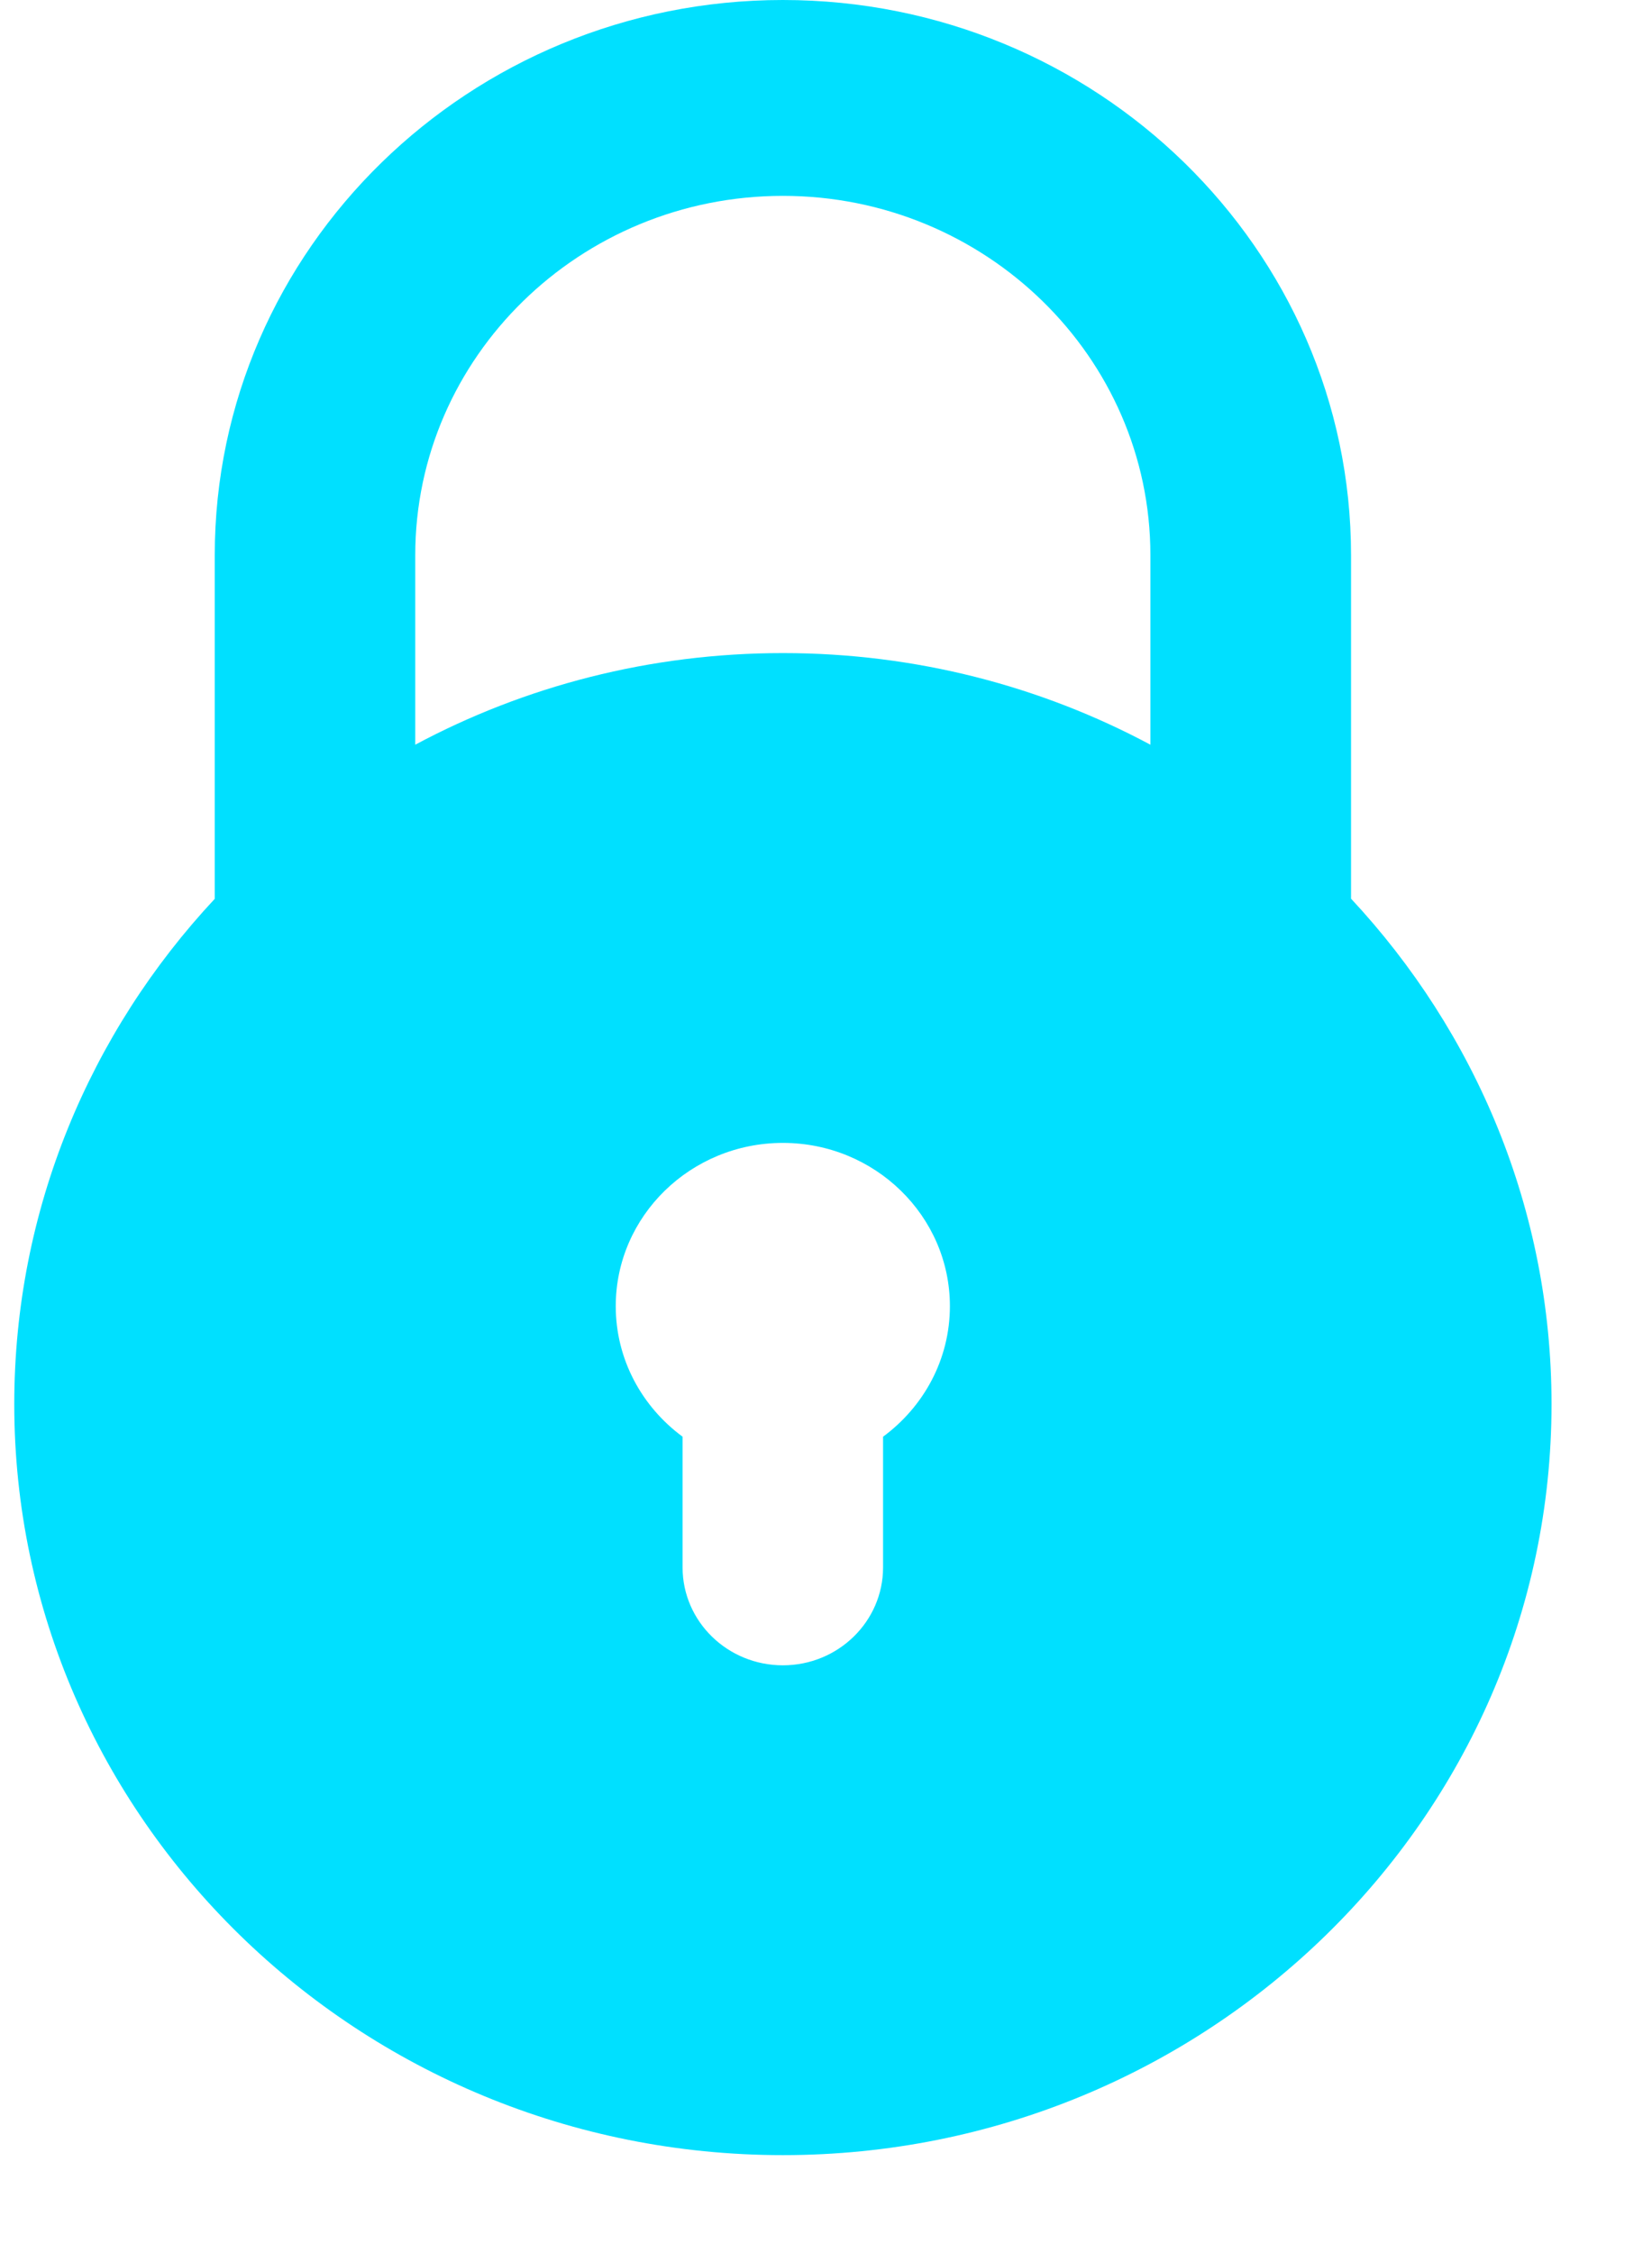 <svg width="11" height="15" viewBox="0 0 11 15" fill="none" xmlns="http://www.w3.org/2000/svg">
<path d="M5.213 14.348C2.391 14.348 0.095 12.105 0.095 9.348C0.095 8.053 0.601 6.872 1.43 5.984V3.696C1.43 1.658 3.127 0 5.213 0C7.299 0 8.996 1.658 8.996 3.696V5.983C9.825 6.872 10.331 8.053 10.331 9.348C10.331 12.105 8.035 14.348 5.213 14.348ZM4.545 9.565V10.435C4.545 10.795 4.844 11.087 5.213 11.087C5.581 11.087 5.88 10.795 5.88 10.435V9.565C6.15 9.366 6.325 9.051 6.325 8.696C6.325 8.096 5.826 7.609 5.213 7.609C4.599 7.609 4.1 8.096 4.1 8.696C4.1 9.051 4.275 9.366 4.545 9.565ZM7.66 3.696C7.66 2.377 6.562 1.304 5.213 1.304C3.863 1.304 2.765 2.377 2.765 3.696V4.958C3.492 4.569 4.327 4.348 5.213 4.348C6.099 4.348 6.933 4.569 7.66 4.958V3.696Z" fill="#00E0FF"/>
</svg>
